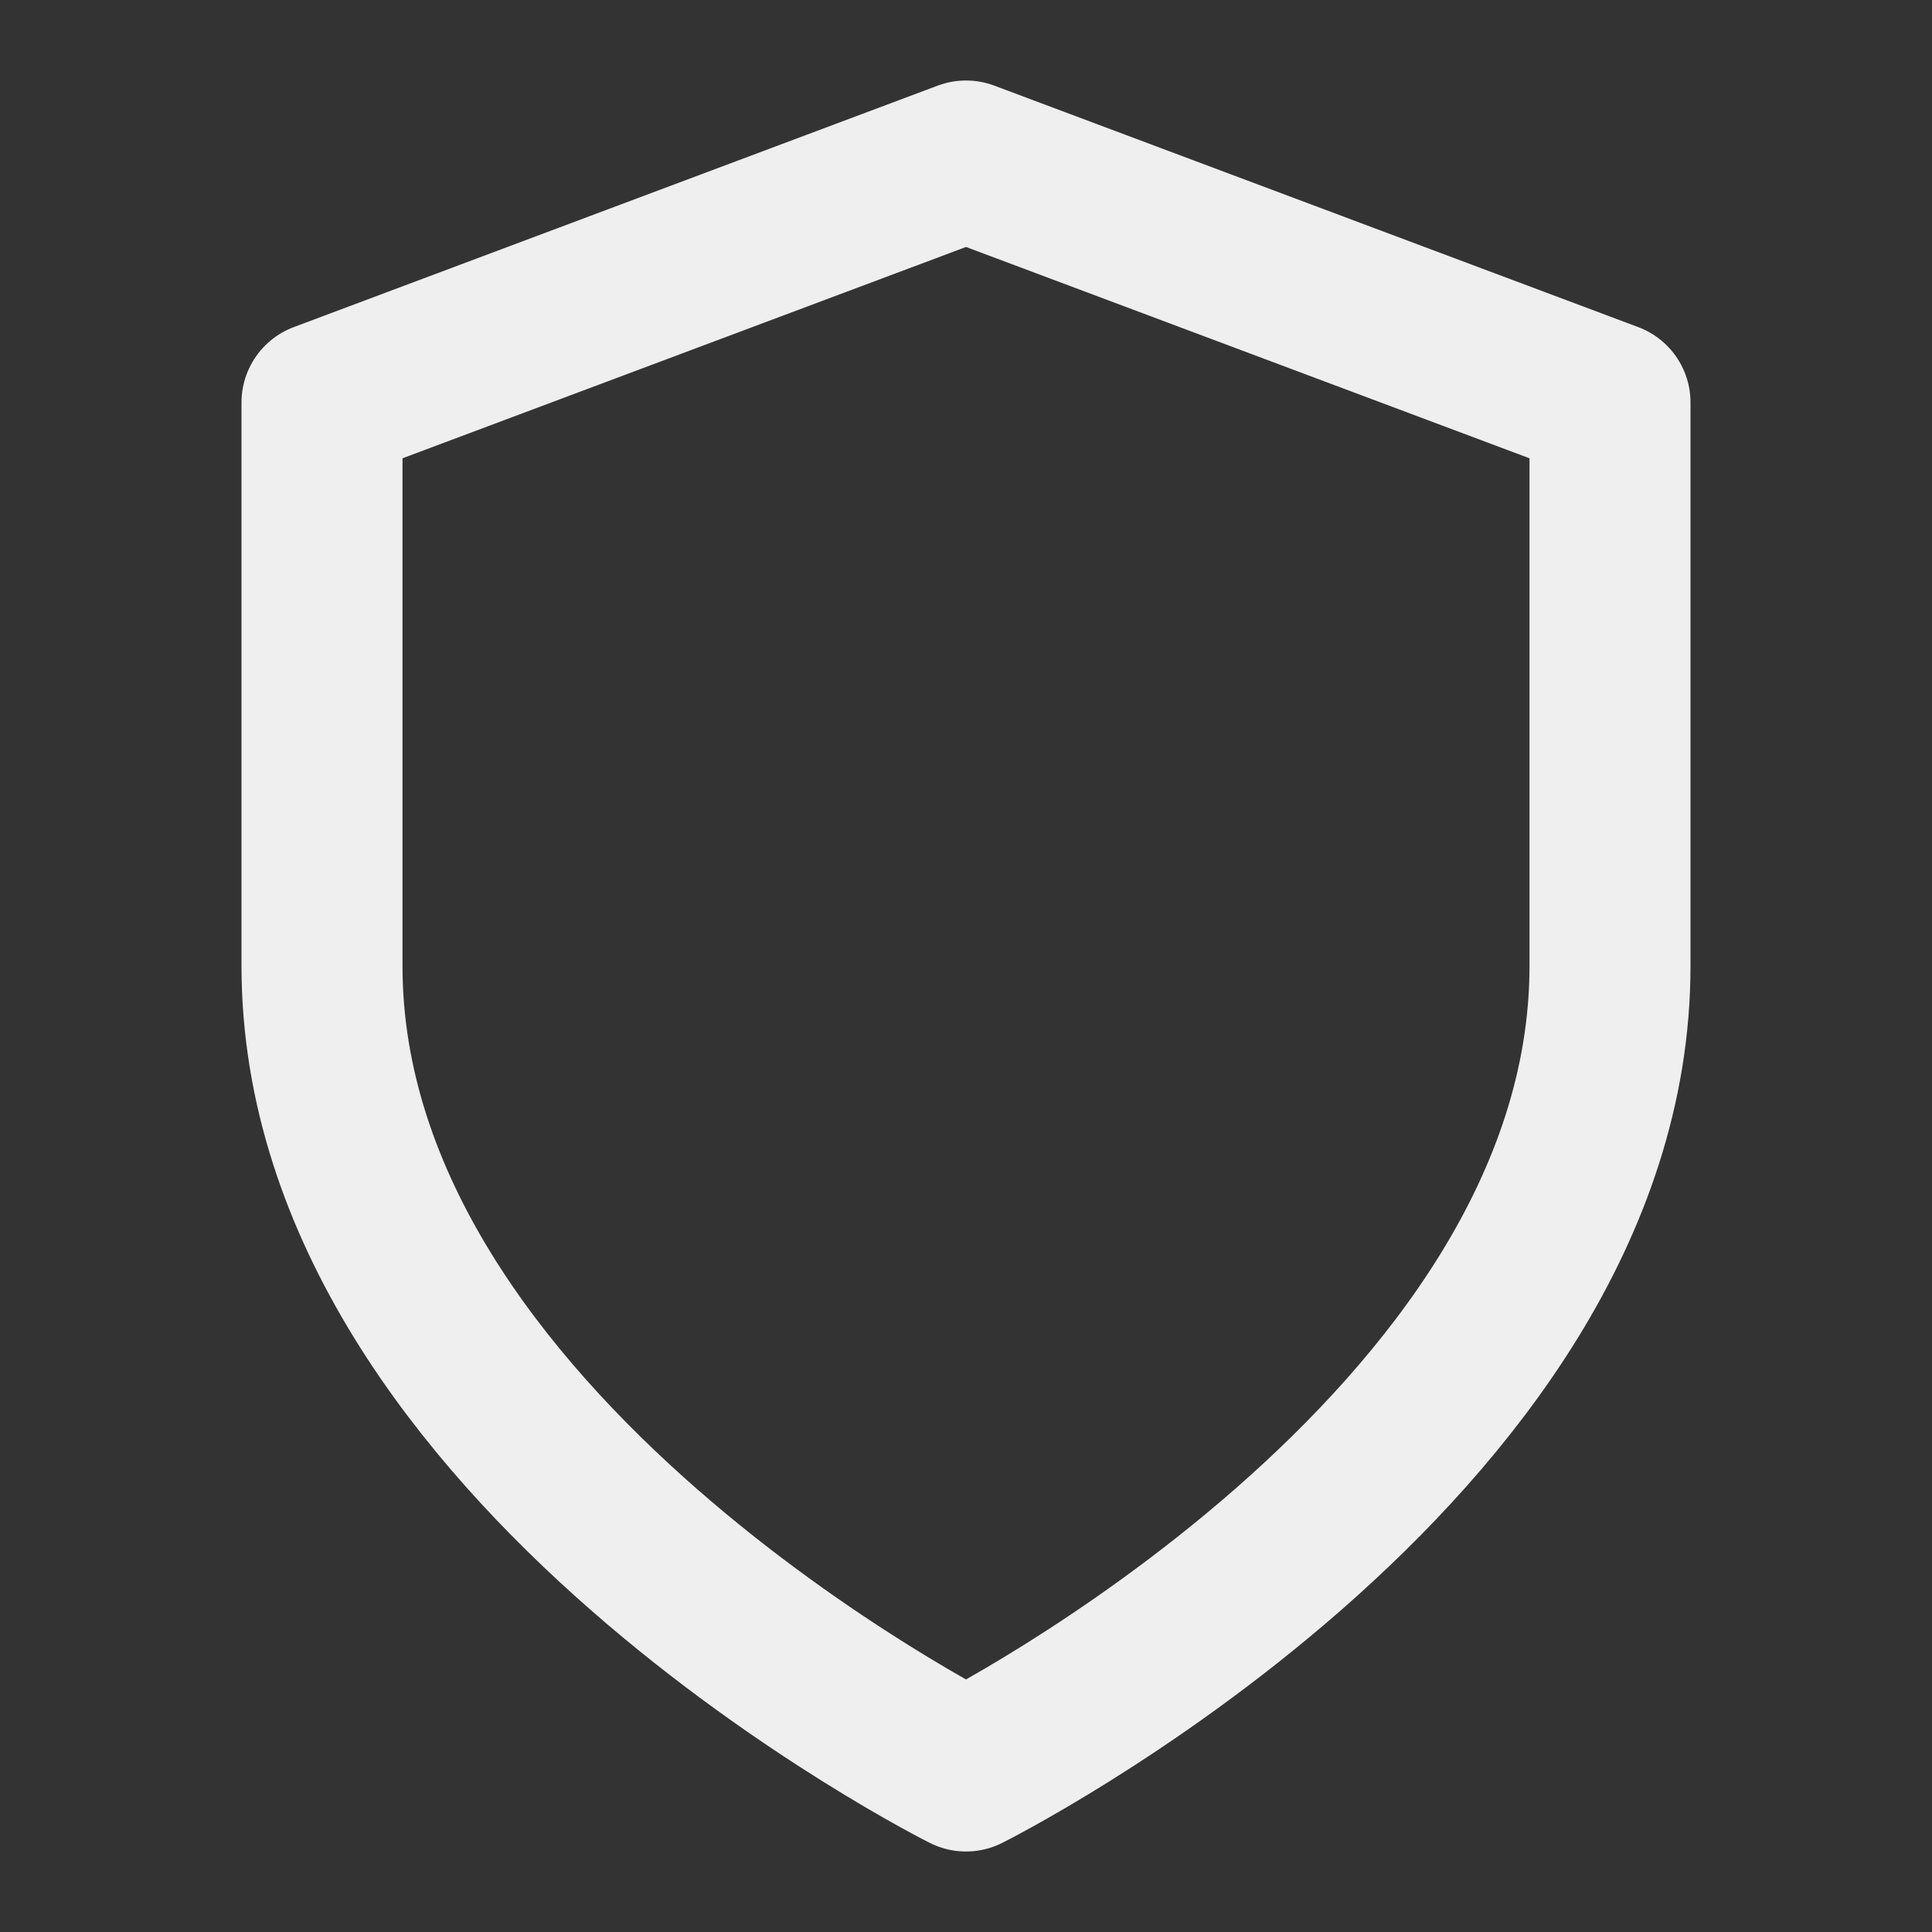 <svg xmlns="http://www.w3.org/2000/svg" width="84" height="84" viewBox="0 0 24 24" fill="none" stroke="#efefef" stroke-width="2" stroke-linecap="round" stroke-linejoin="round" class="feather feather-shield"><rect x="0" y="0" width="24" height="24" fill="#333333" stroke="none"/><path d="M12 22s8-4 8-10V5l-8-3-8 3v7c0 6 8 10 8 10z"></path></svg>